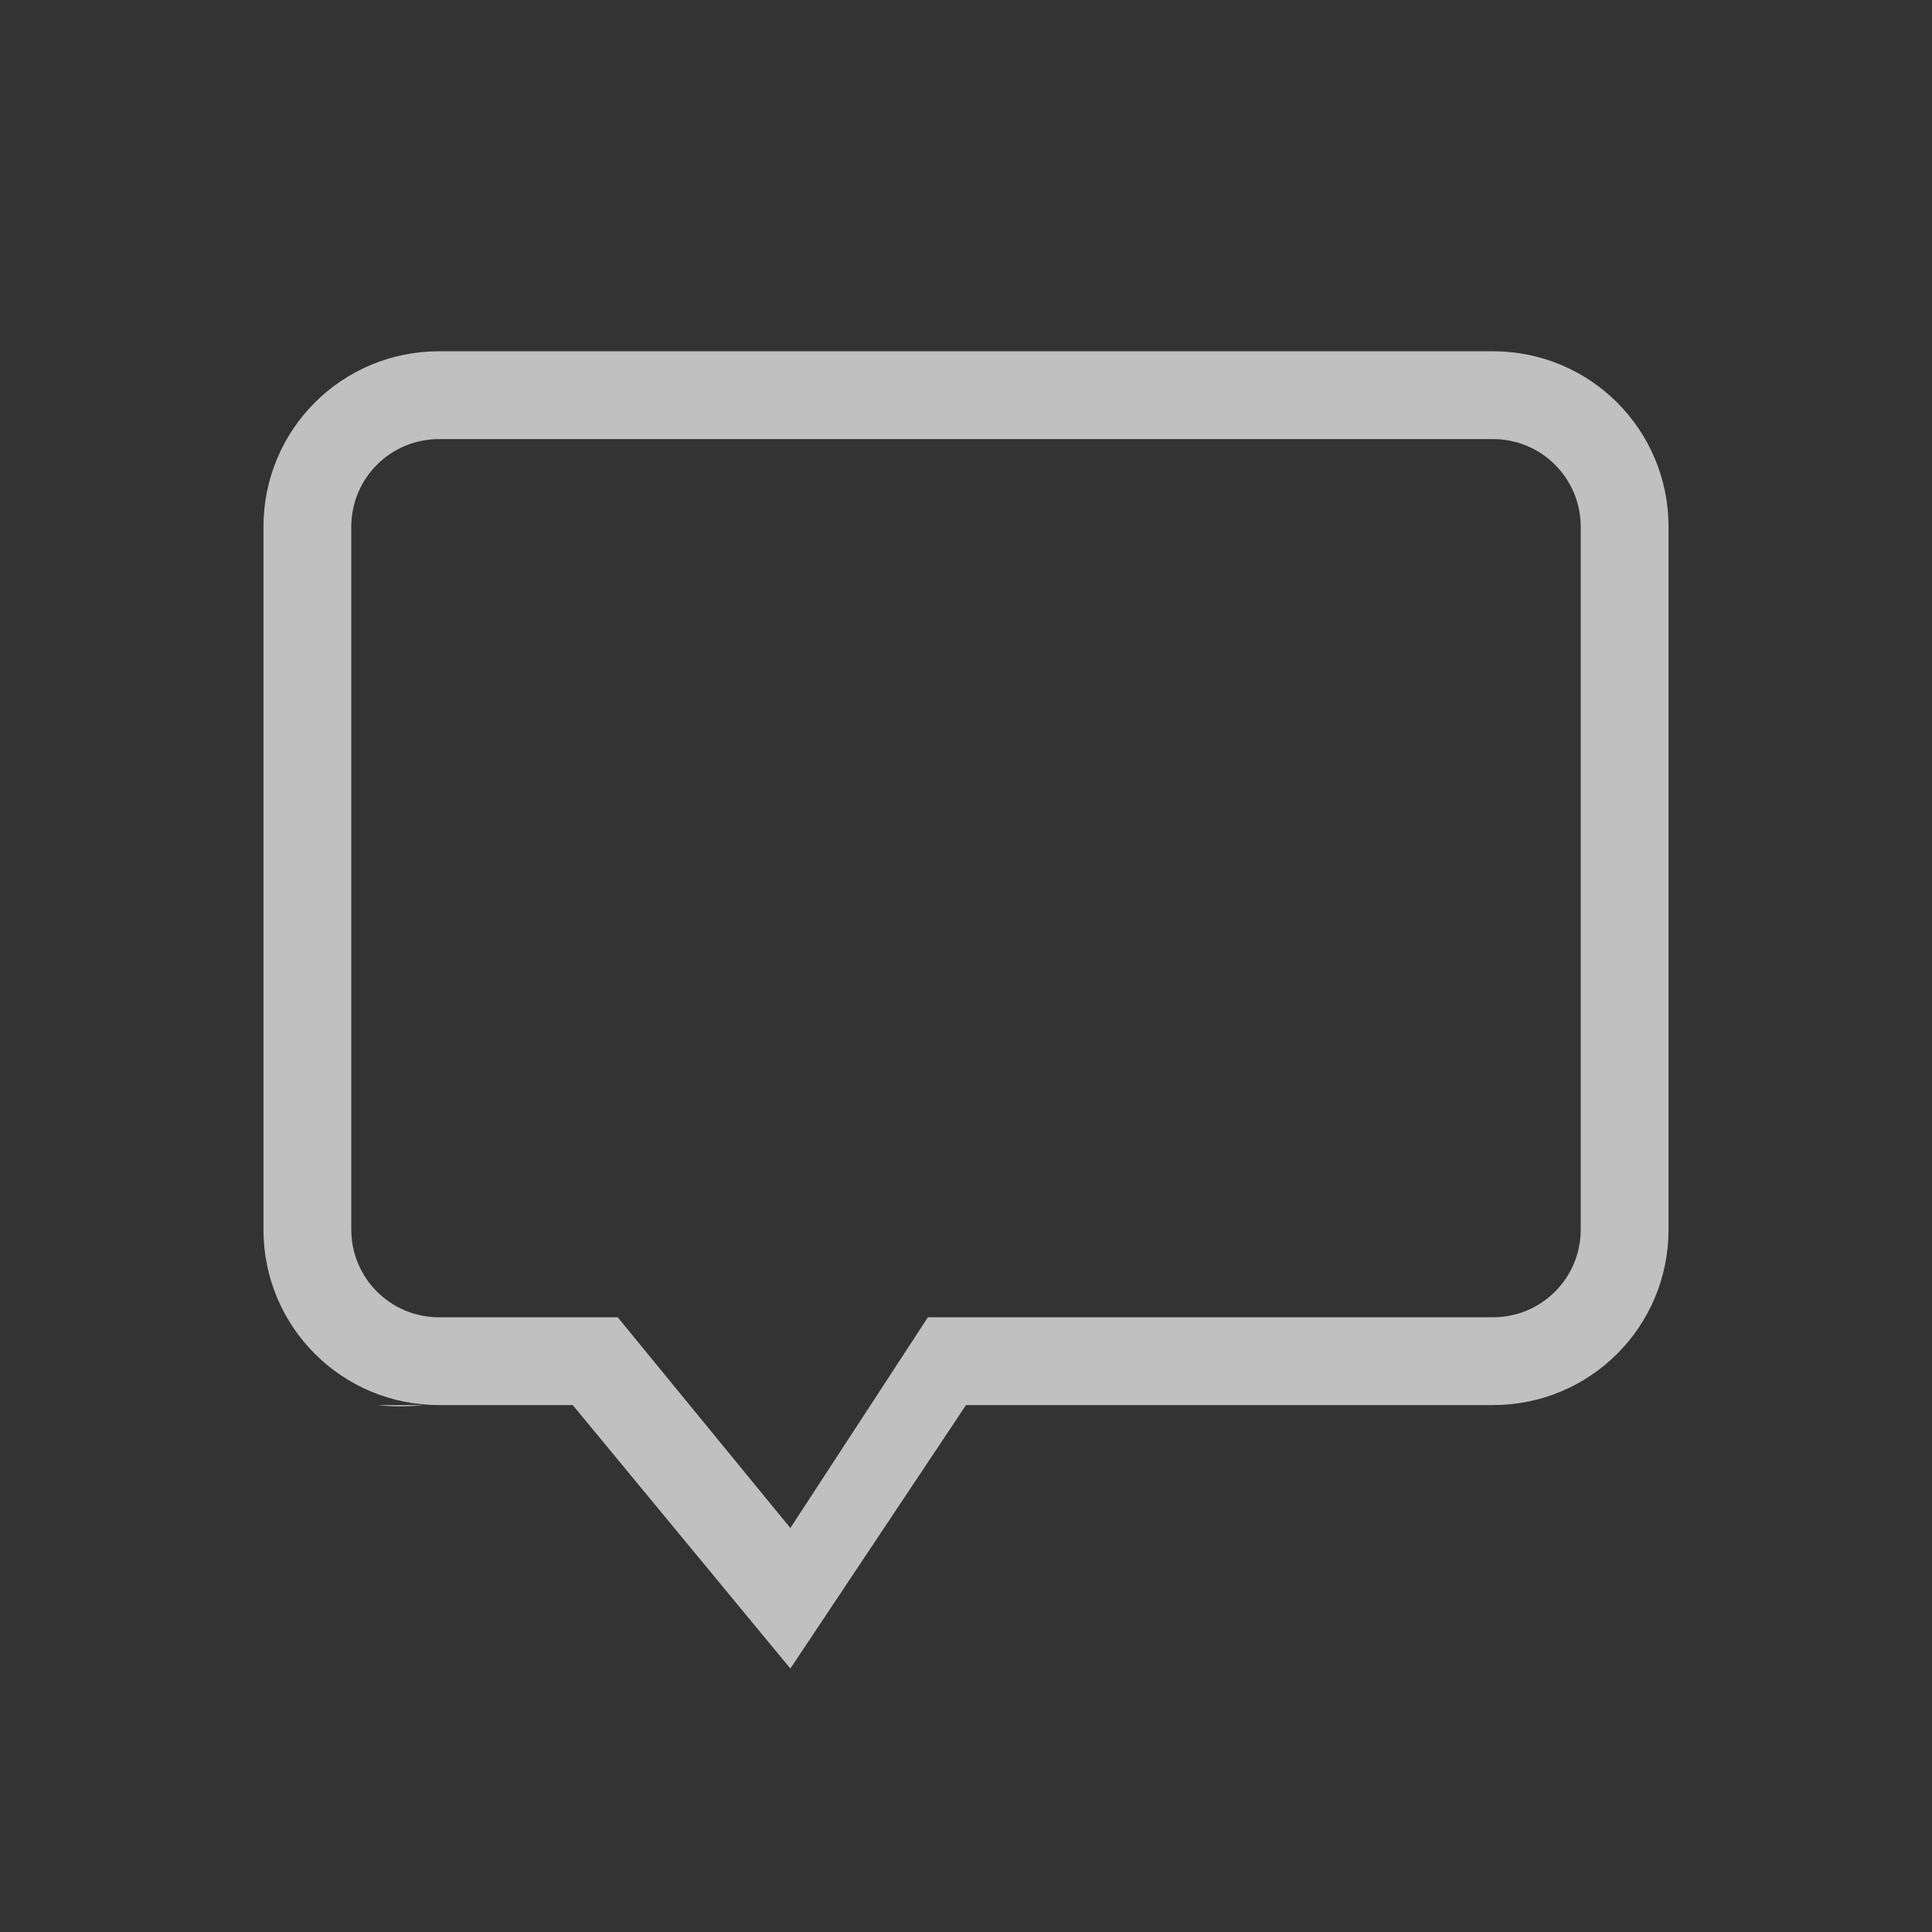 <svg xmlns="http://www.w3.org/2000/svg" width="22" height="22">
    <rect width="100%" height="100%" fill="#333333" stroke="none"/>
    <defs>
        <style id="current-color-scheme" type="text/css">
            .ColorScheme-Highlight{color:#a0b6cb}
        </style>
    </defs>
    <path fill="currentColor" d="M5 4c-1.108 0-2 .892-2 2v8c0 1.108.892 2 2 2h1.522L9 19l2-3h6c1.108 0 2-.892 2-2V6c0-1.108-.892-2-2-2zm0 1h12c.554 0 1 .446 1 1v8c0 .554-.446 1-1 1h-6.434L9 17.4 7.034 15H5c-.554 0-1-.446-1-1V6c0-.554.446-1 1-1zm-.7 11c.153.017.322.021.524 0z" style="color:#fdfdfd;opacity:.7"/>
</svg>
